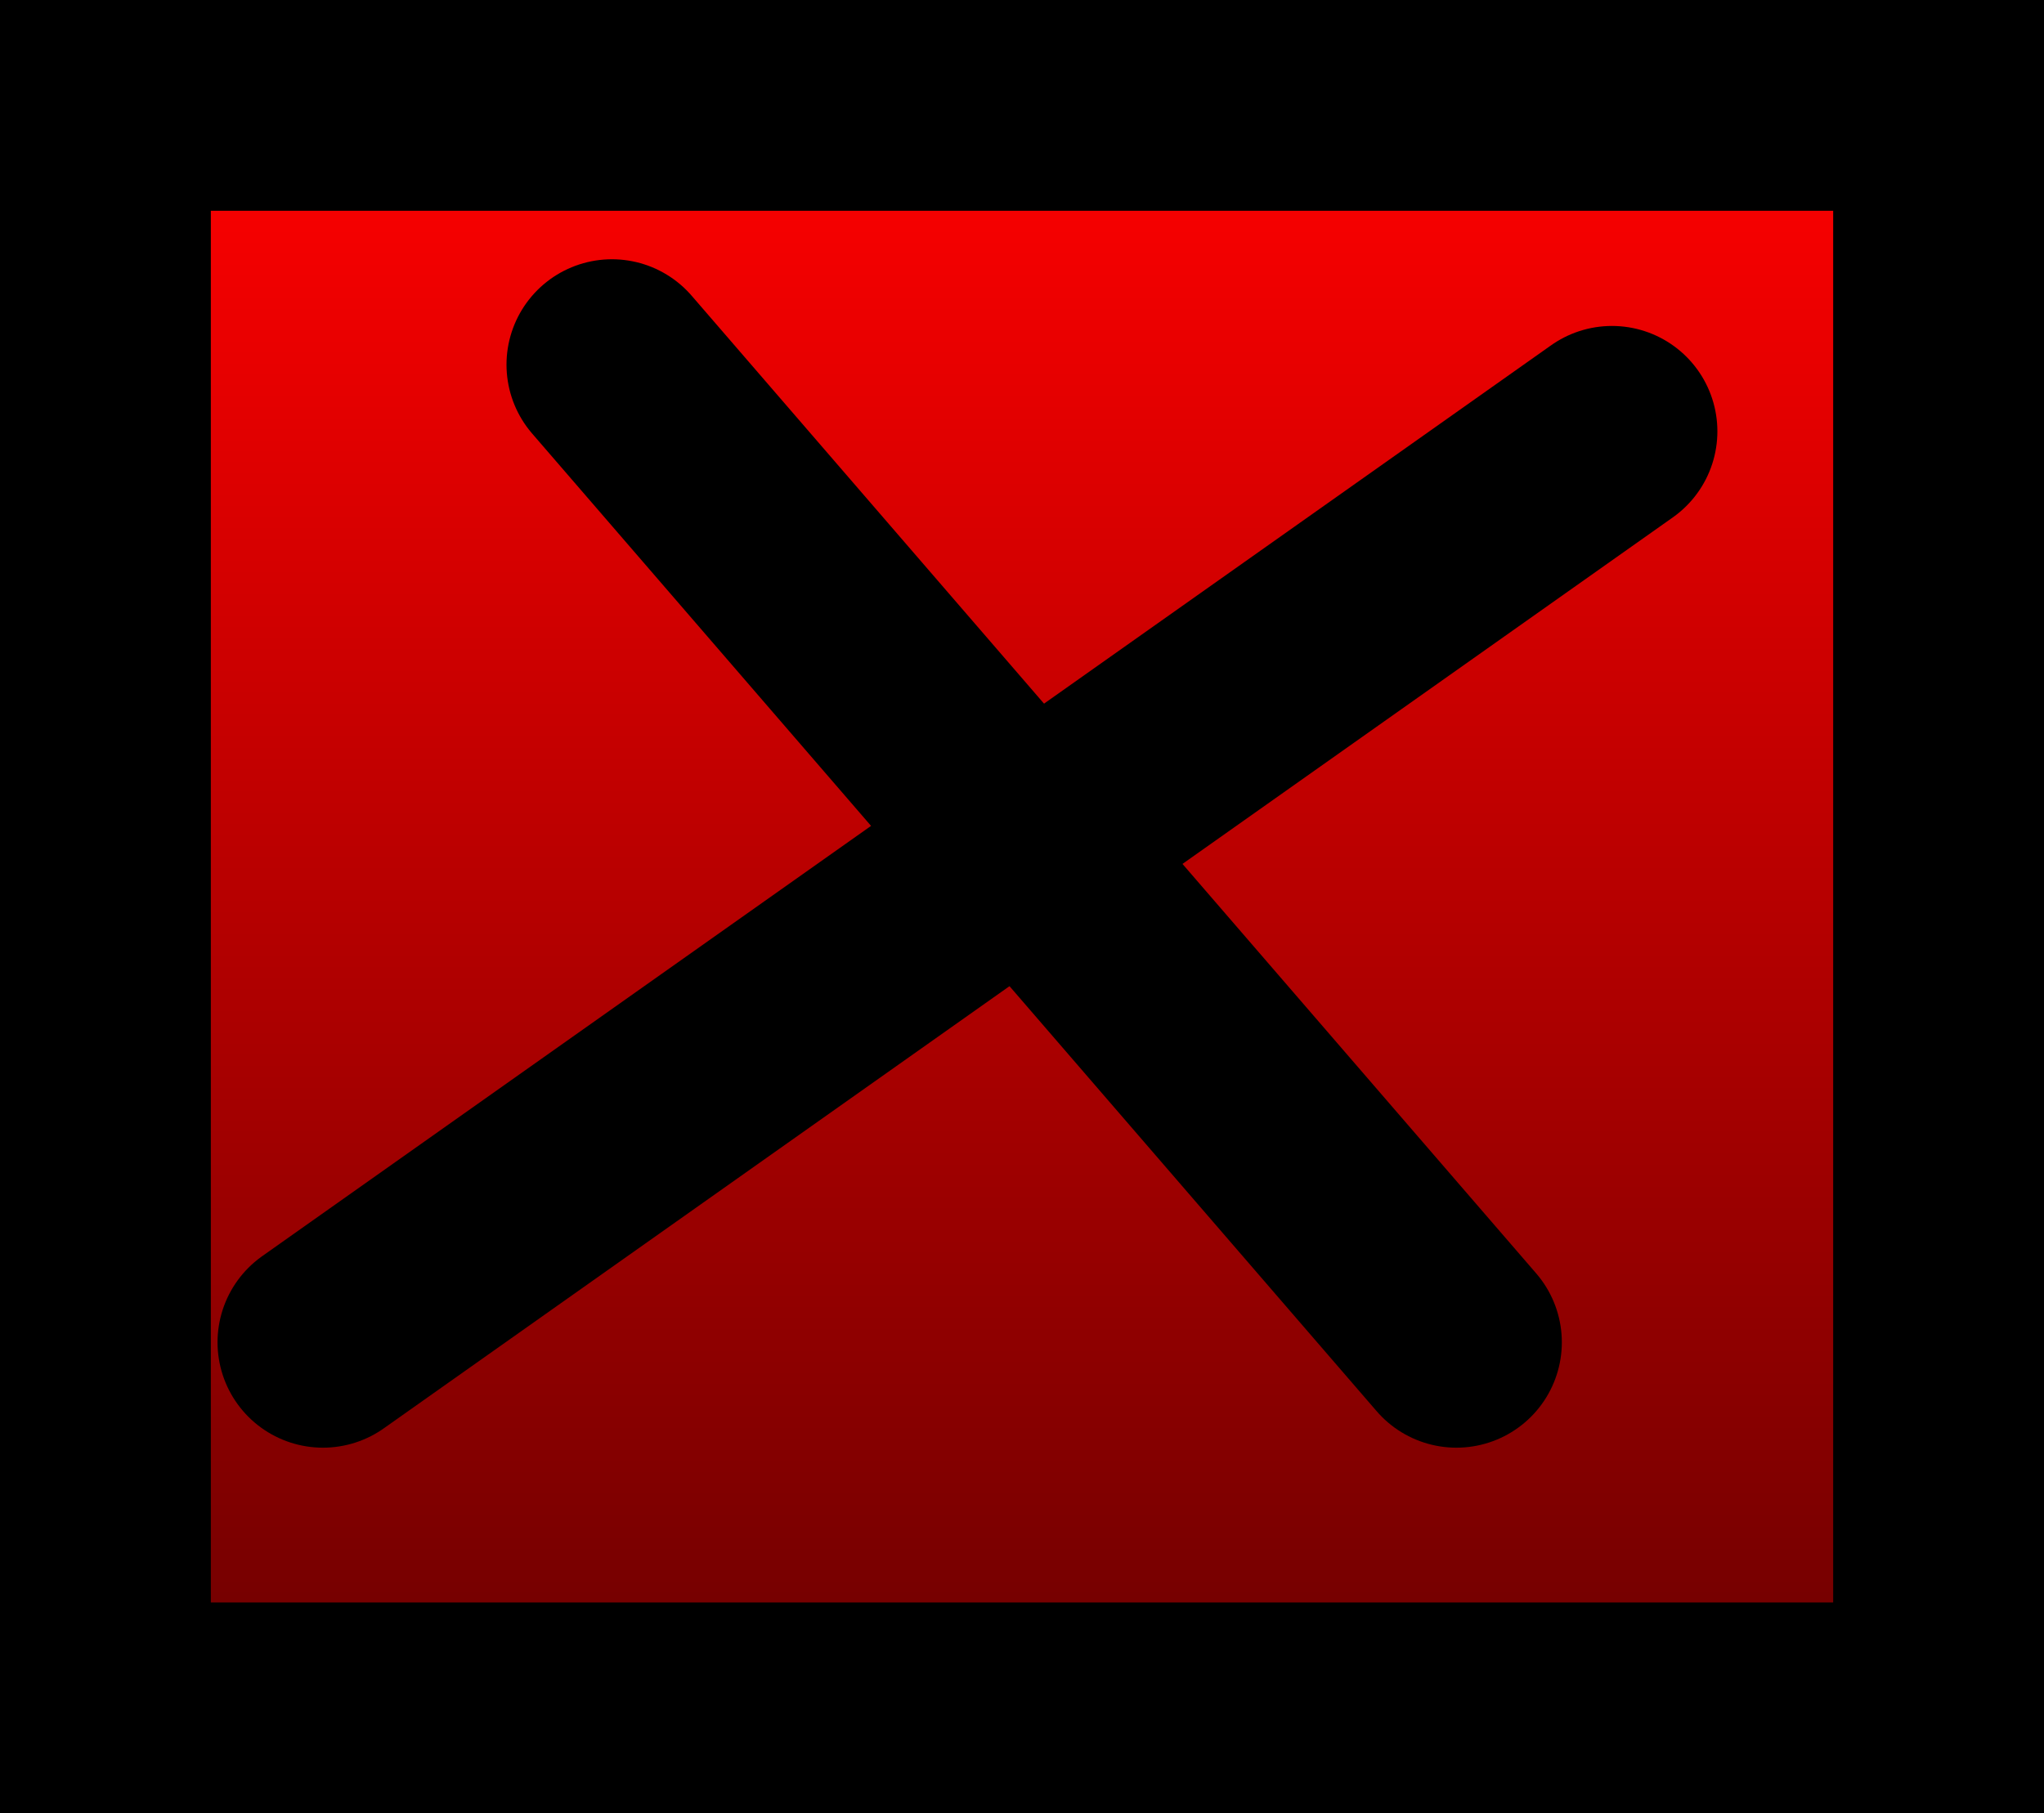 <svg version="1.1" xmlns="http://www.w3.org/2000/svg" xmlns:xlink="http://www.w3.org/1999/xlink" width="48.475" height="43.013" viewBox="0,0,48.475,43.013"><defs><linearGradient x1="447.821" y1="10.759" x2="447.821" y2="48.772" gradientUnits="userSpaceOnUse" id="color-1"><stop offset="0" stop-color="#ff0000"/><stop offset="1" stop-color="#6d0000"/></linearGradient></defs><g transform="translate(-423.584,-8.259)"><g stroke="#000000" stroke-width="5" stroke-miterlimit="10"><path d="M426.084,48.772v-38.013h43.475v38.013z" fill="url(#color-1)" stroke-linecap="butt"/><path d="M431.243,40.1l30.57,-21.609" fill="none" stroke-linecap="round"/><path d="M458.124,40.1l-20.028,-23.191" fill="none" stroke-linecap="round"/></g></g></svg>